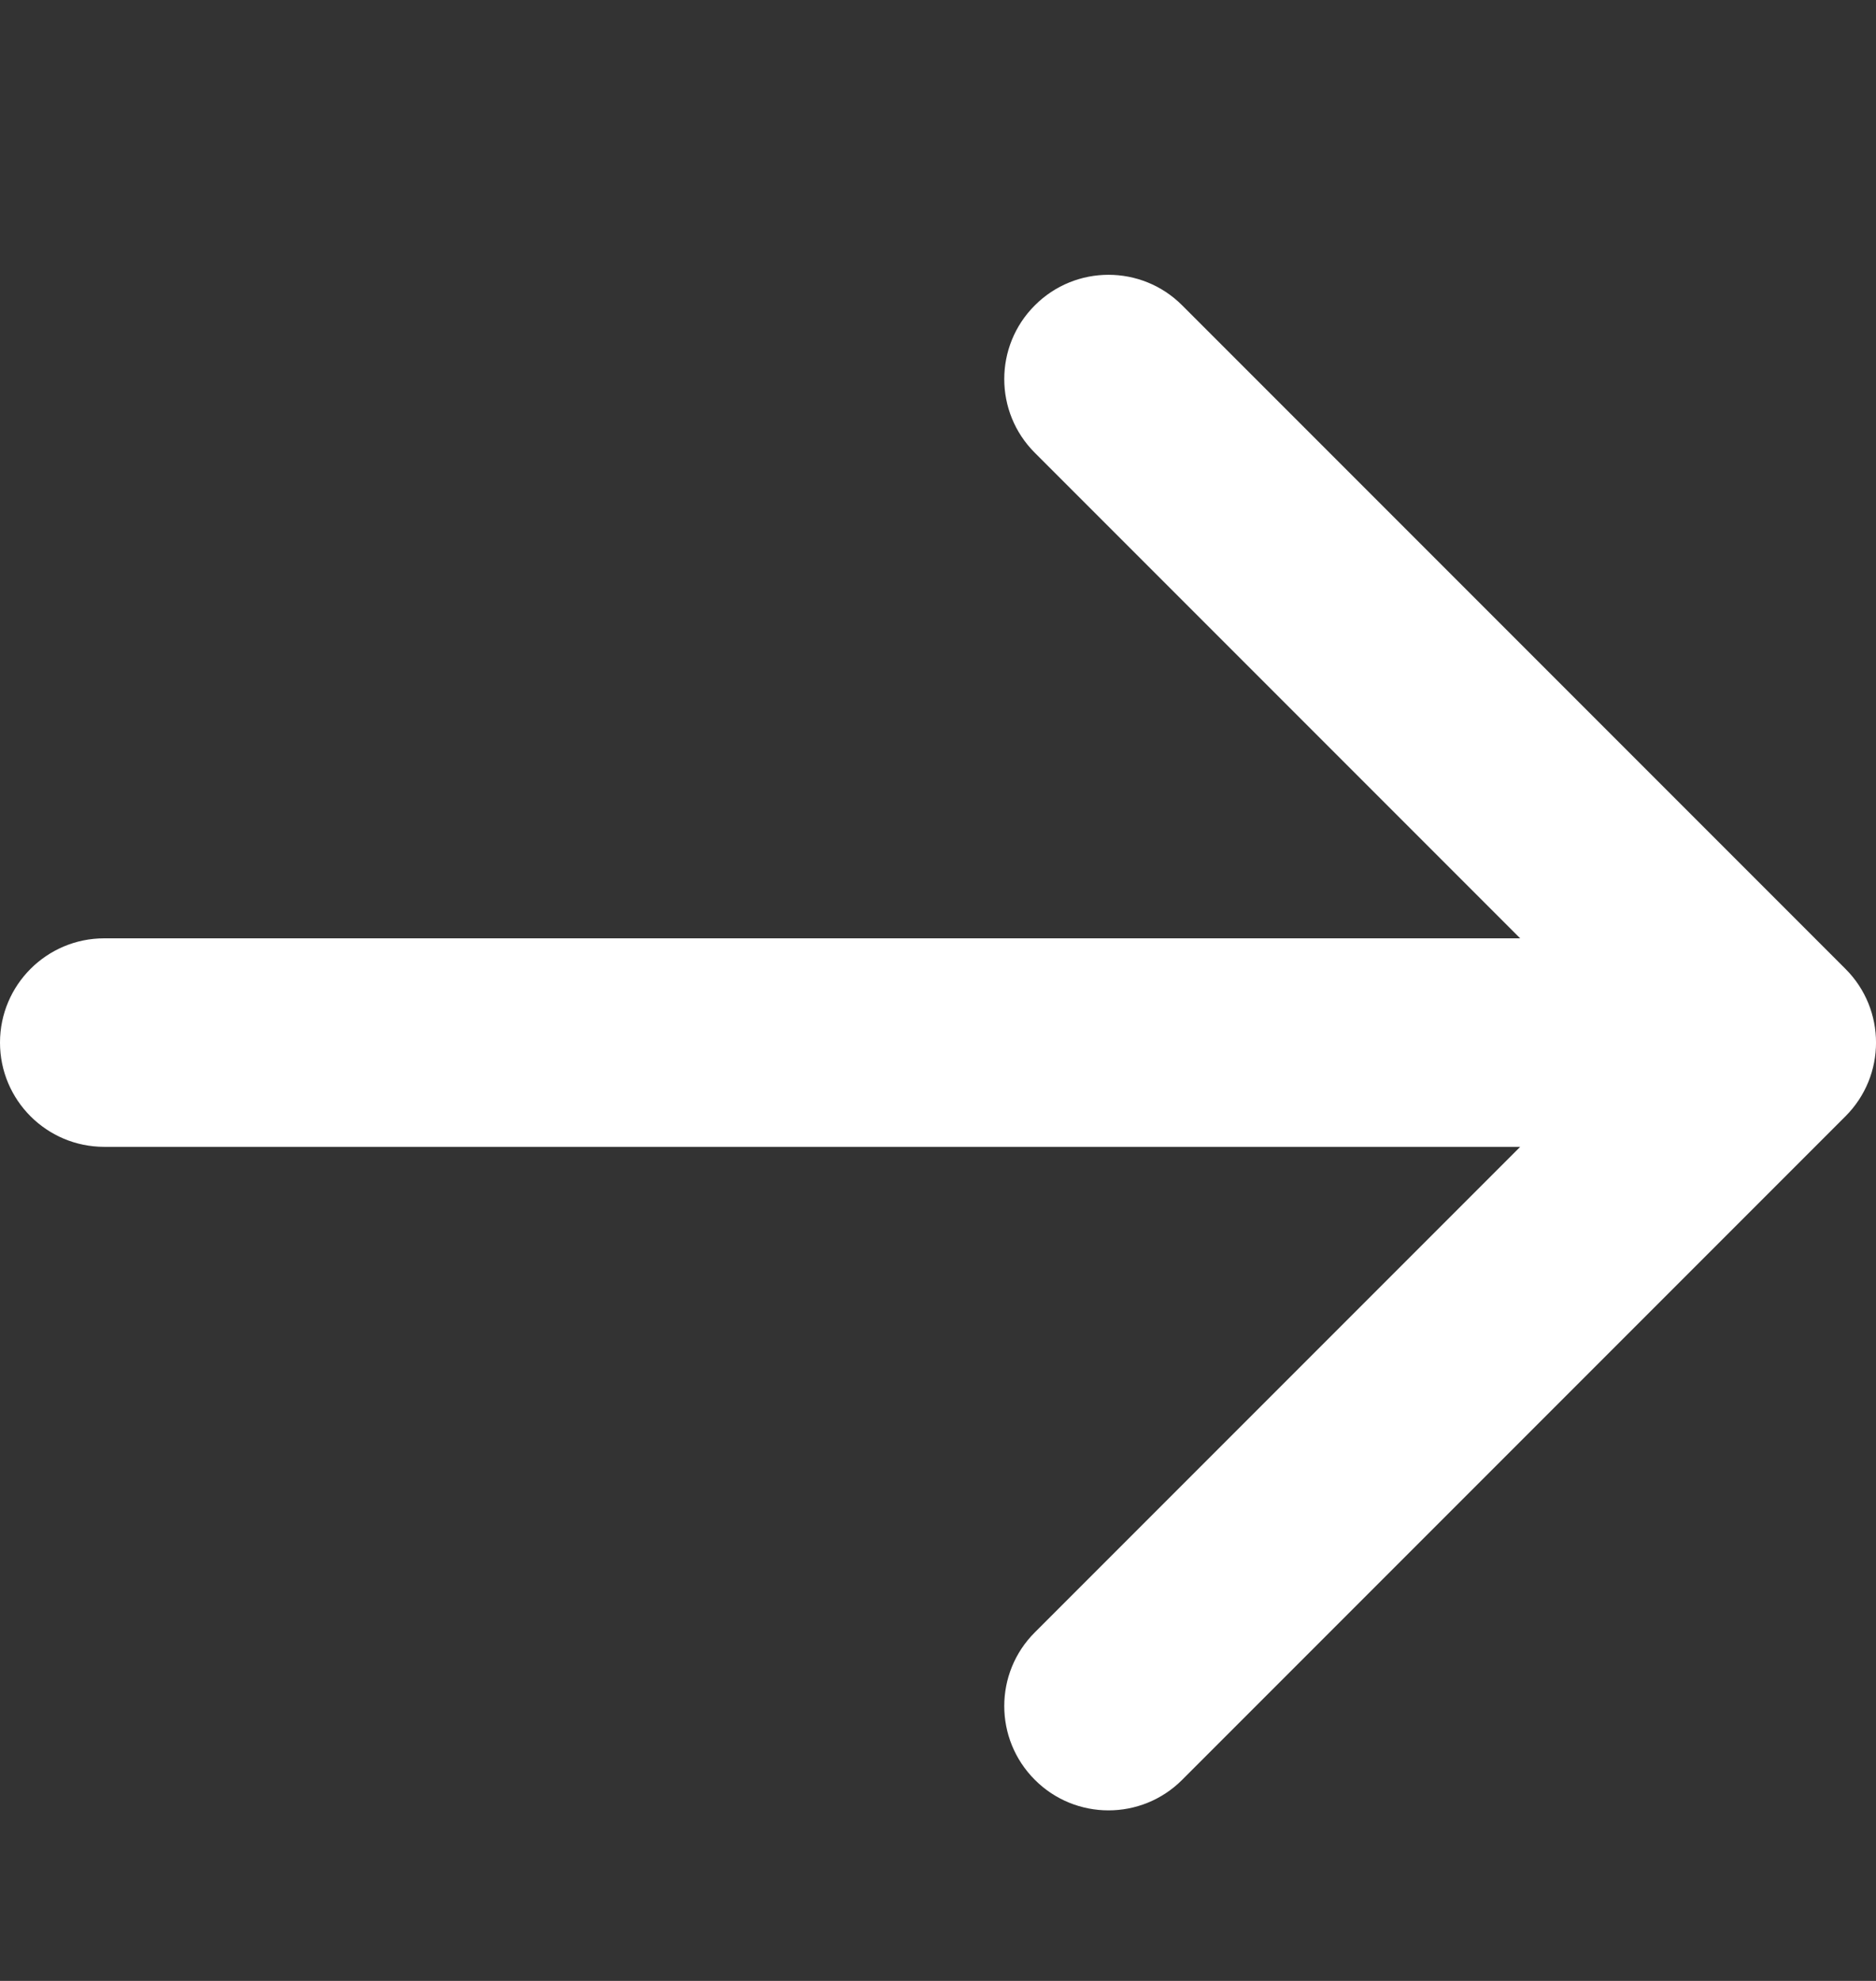 <svg width="18" height="19" viewBox="0 0 18 19" fill="none" xmlns="http://www.w3.org/2000/svg">
<rect x="0" y="0" width="18" height="19" fill="#333333" stroke="none"/>
<path d="M1 9C0.448 9 -1.19209e-07 9.448 -1.19209e-07 10C-1.19209e-07 10.552 0.448 11 1 11L1 9ZM17.707 10.707C18.098 10.317 18.098 9.683 17.707 9.293L11.343 2.929C10.953 2.538 10.319 2.538 9.929 2.929C9.538 3.319 9.538 3.953 9.929 4.343L15.586 10L9.929 15.657C9.538 16.047 9.538 16.68 9.929 17.071C10.319 17.462 10.953 17.462 11.343 17.071L17.707 10.707ZM1 11L17 11V9L1 9L1 11Z" fill="white"/>
</svg>
